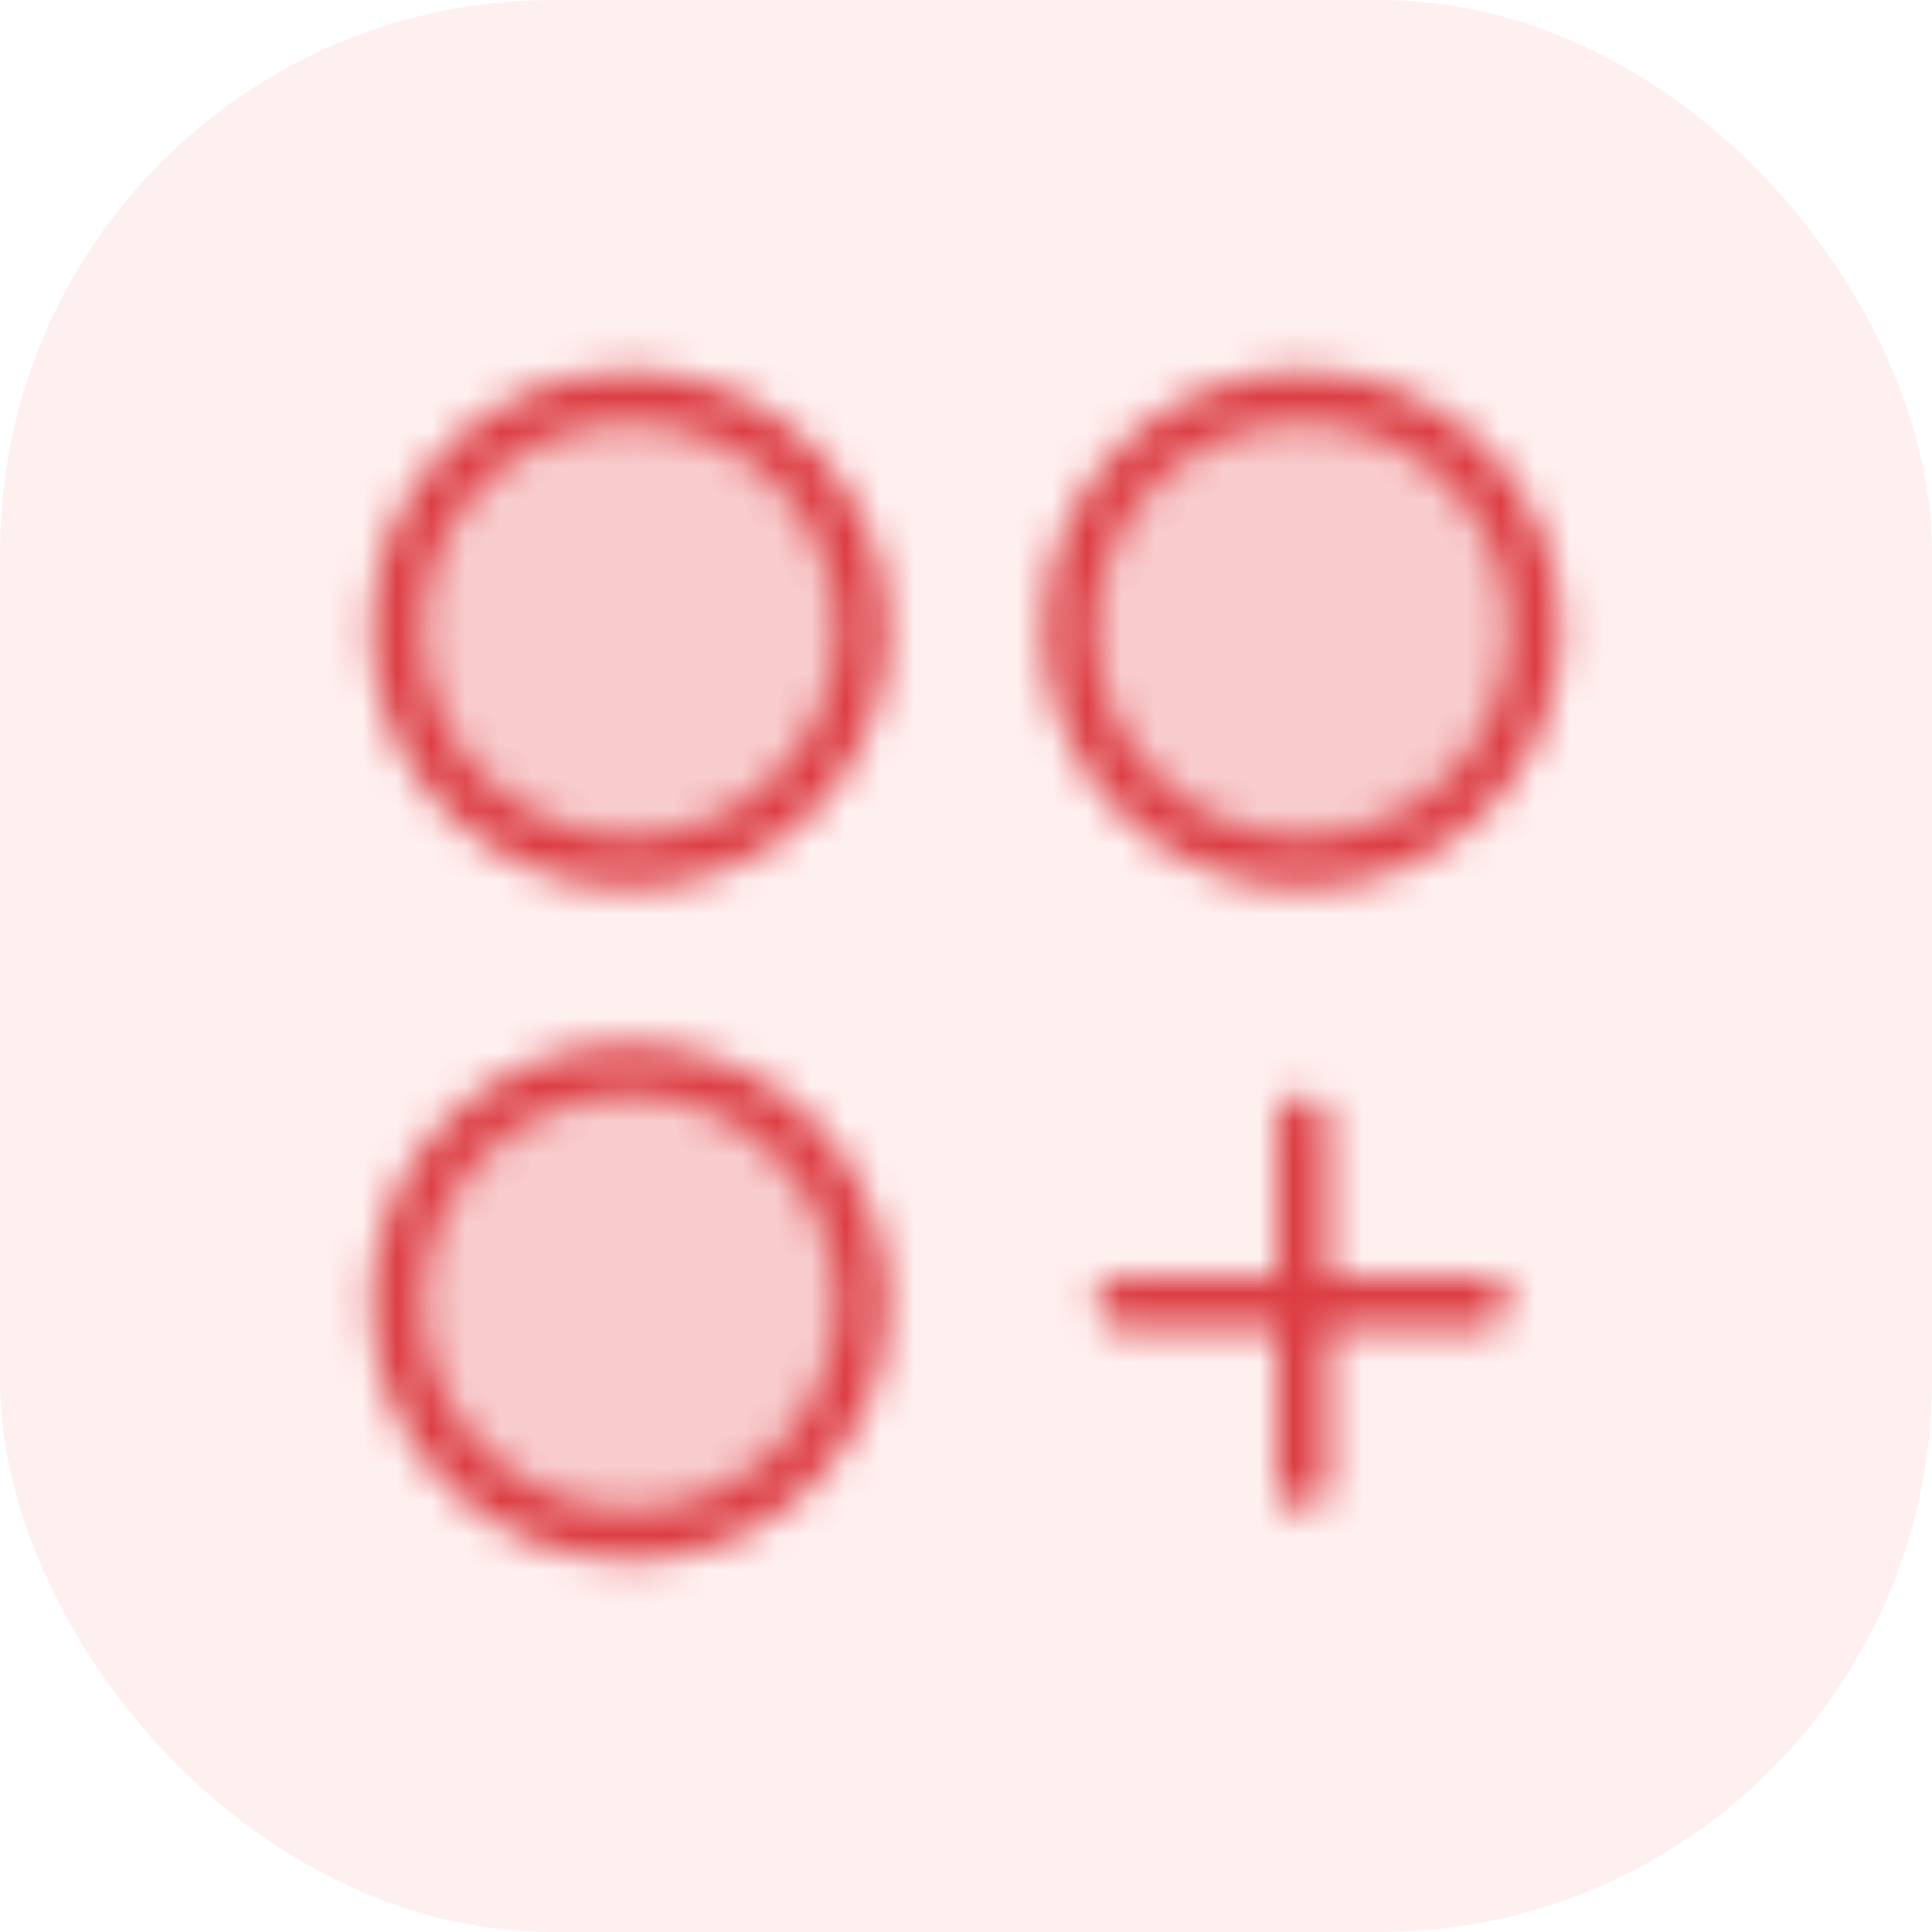 <svg width="56" height="56" viewBox="0 0 56 56" fill="none" xmlns="http://www.w3.org/2000/svg">
<g clip-path="url(#clip0_4133_37888)">
<rect width="56" height="56" rx="16" fill="#FF6363" fill-opacity="0.09"/>
<mask id="mask0_4133_37888" style="mask-type:alpha" maskUnits="userSpaceOnUse" x="4" y="4" width="48" height="48">
<path opacity="0.2" d="M18.25 25C21.978 25 25 21.978 25 18.25C25 14.522 21.978 11.5 18.25 11.5C14.522 11.5 11.5 14.522 11.5 18.25C11.5 21.978 14.522 25 18.25 25Z" fill="black"/>
<path opacity="0.2" d="M37.75 25C41.478 25 44.5 21.978 44.5 18.25C44.5 14.522 41.478 11.5 37.75 11.5C34.022 11.5 31 14.522 31 18.25C31 21.978 34.022 25 37.75 25Z" fill="black"/>
<path opacity="0.2" d="M18.25 44.5C21.978 44.5 25 41.478 25 37.75C25 34.022 21.978 31 18.25 31C14.522 31 11.5 34.022 11.5 37.75C11.5 41.478 14.522 44.5 18.25 44.5Z" fill="black"/>
<path d="M18.25 25C21.978 25 25 21.978 25 18.25C25 14.522 21.978 11.5 18.25 11.5C14.522 11.5 11.5 14.522 11.5 18.25C11.5 21.978 14.522 25 18.25 25Z" stroke="black" stroke-width="1.5" stroke-linecap="round" stroke-linejoin="round"/>
<path d="M37.75 25C41.478 25 44.5 21.978 44.5 18.25C44.5 14.522 41.478 11.5 37.75 11.5C34.022 11.5 31 14.522 31 18.25C31 21.978 34.022 25 37.75 25Z" stroke="black" stroke-width="1.5" stroke-linecap="round" stroke-linejoin="round"/>
<path d="M18.25 44.5C21.978 44.5 25 41.478 25 37.75C25 34.022 21.978 31 18.25 31C14.522 31 11.5 34.022 11.5 37.75C11.5 41.478 14.522 44.5 18.25 44.5Z" stroke="black" stroke-width="1.5" stroke-linecap="round" stroke-linejoin="round"/>
<path d="M37.75 32.5V43" stroke="black" stroke-width="1.5" stroke-linecap="round" stroke-linejoin="round"/>
<path d="M43 37.75H32.5" stroke="black" stroke-width="1.5" stroke-linecap="round" stroke-linejoin="round"/>
</mask>
<g mask="url(#mask0_4133_37888)">
<rect x="4" y="4" width="48" height="48" fill="#DC3D43"/>
</g>
</g>
<defs>
<clipPath id="clip0_4133_37888">
<rect width="56" height="56" fill="white"/>
</clipPath>
</defs>
</svg>
